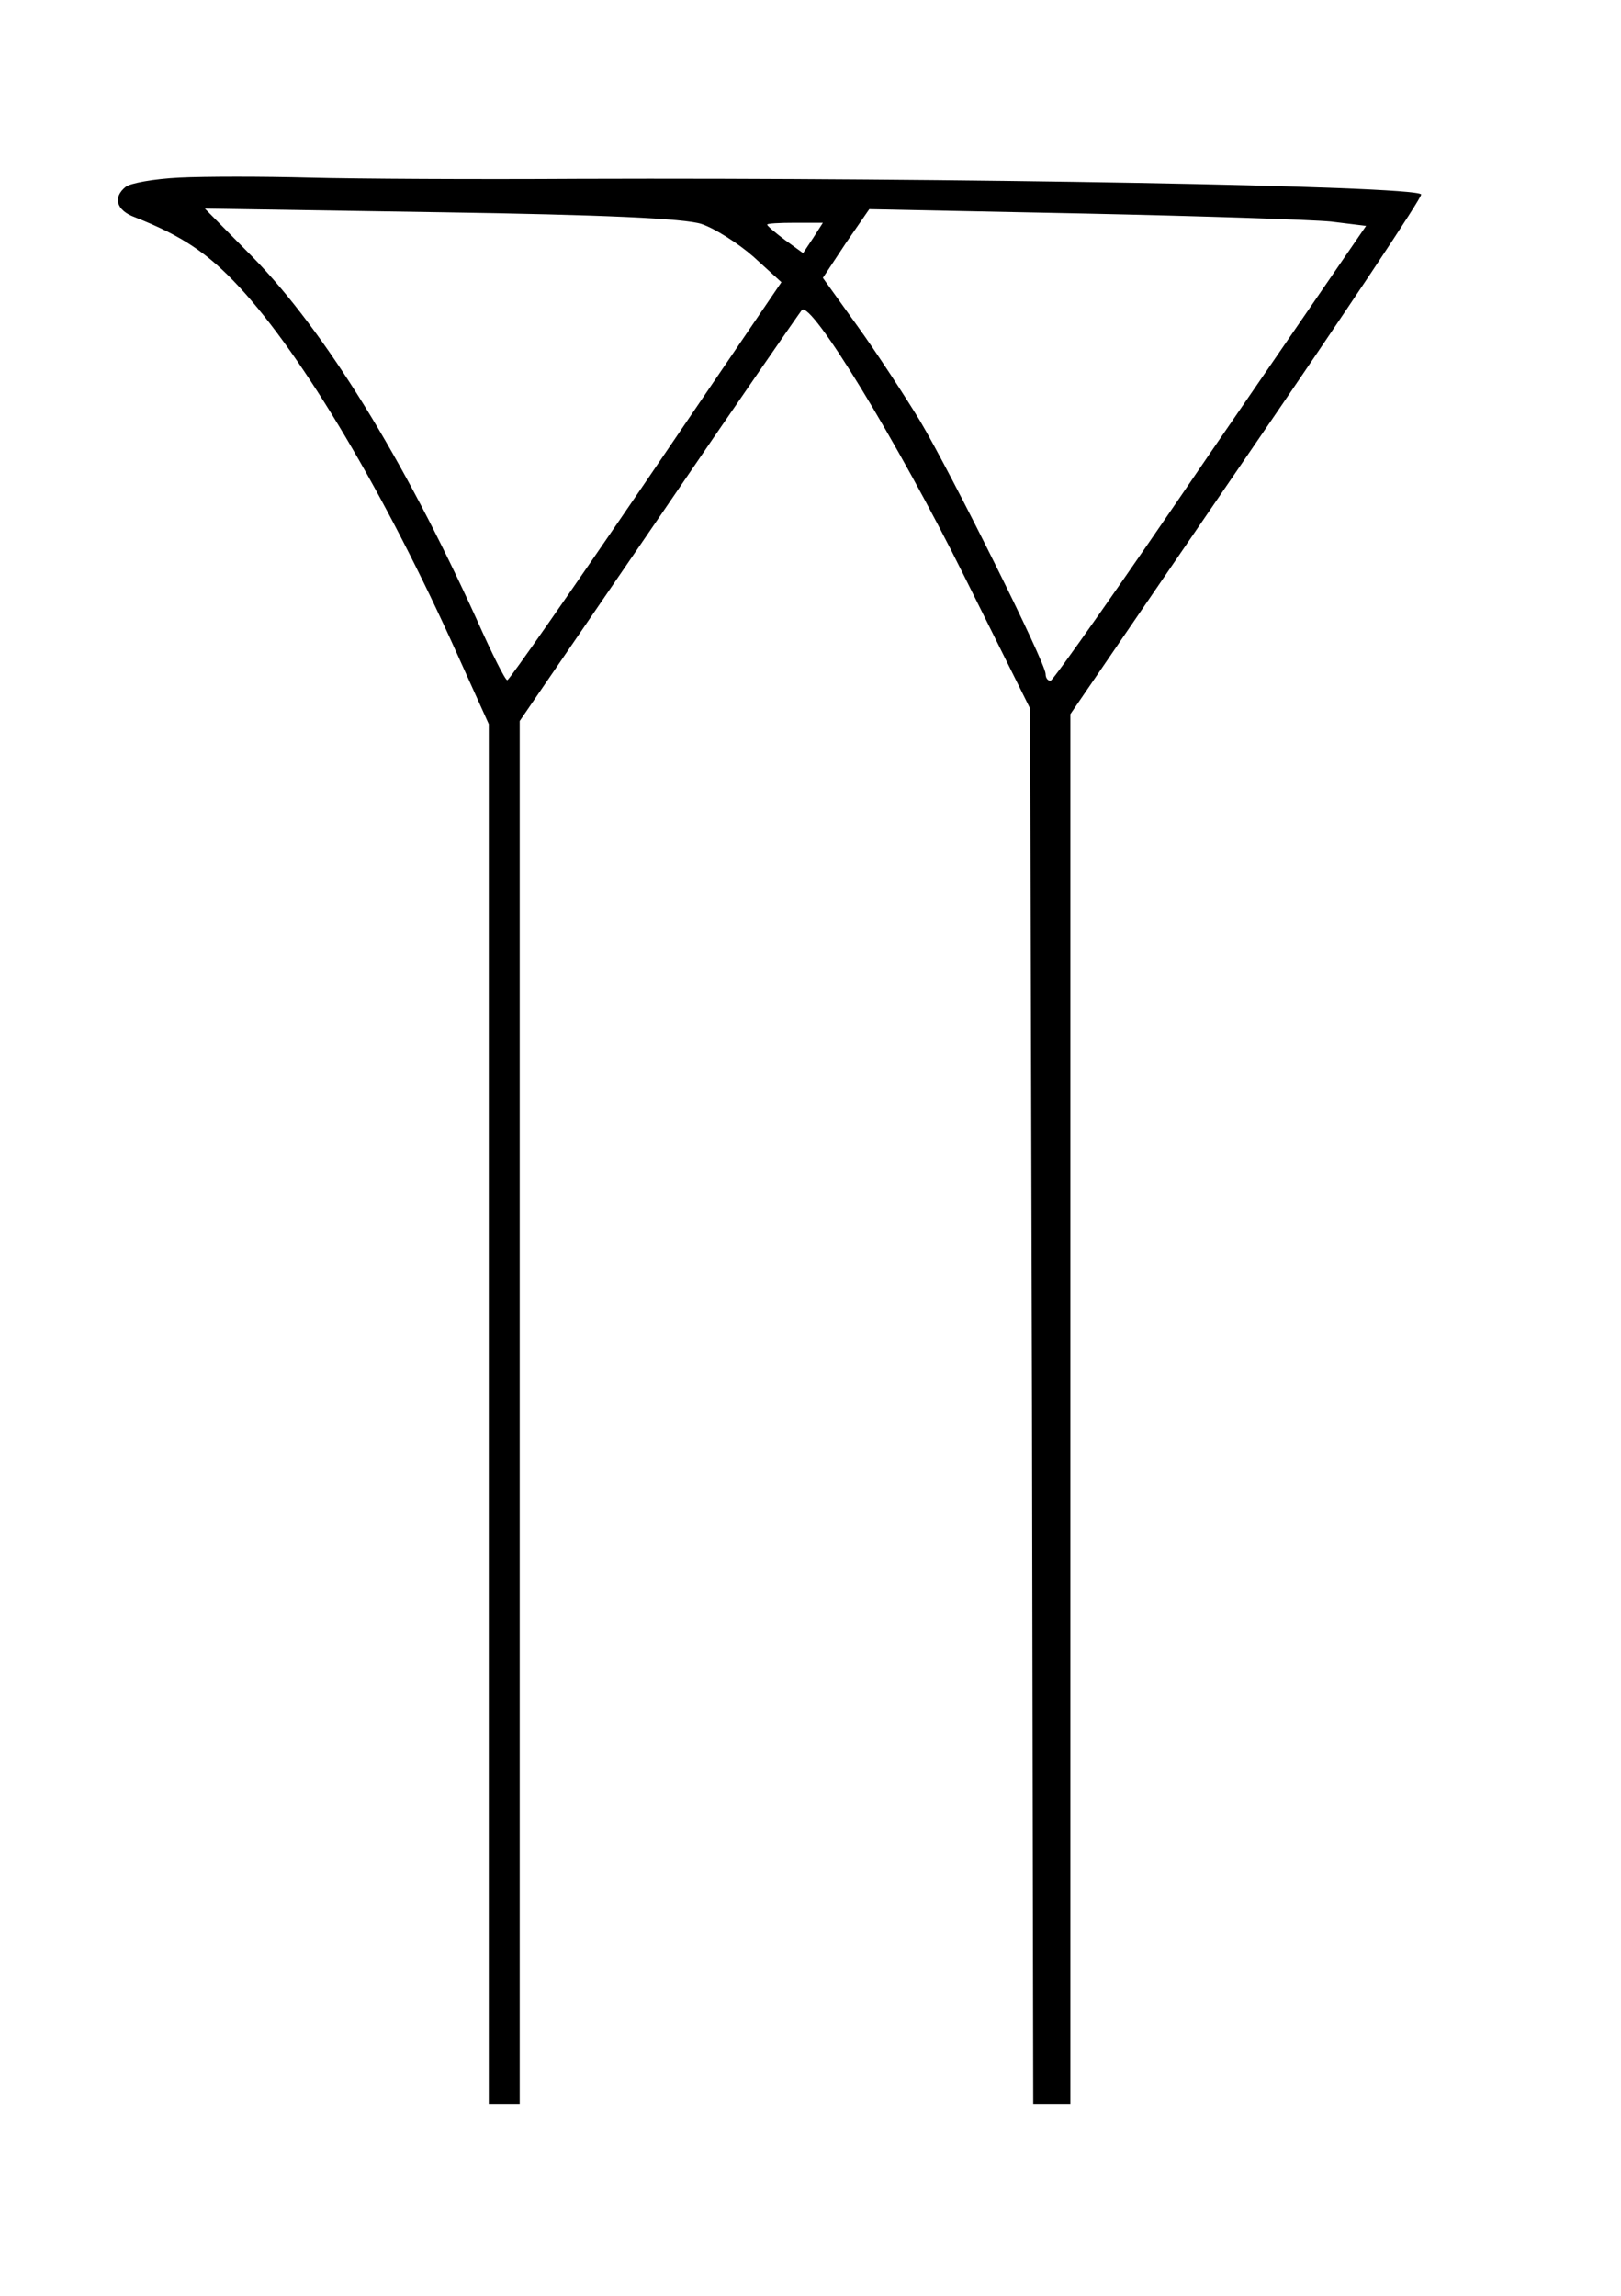 <?xml version="1.0" standalone="no"?>
<!DOCTYPE svg PUBLIC "-//W3C//DTD SVG 20010904//EN"
 "http://www.w3.org/TR/2001/REC-SVG-20010904/DTD/svg10.dtd">
<svg version="1.0" xmlns="http://www.w3.org/2000/svg"
 width="262pt" height="371pt" viewBox="0 0 262 371"
 preserveAspectRatio="xMidYMid meet">
<g transform="translate(0,371) scale(0.1,-0.1)"
fill="#000000" stroke="none">
<path d="M290 3423 c-41 -2 -80 -9 -87 -15 -21 -17 -15 -38 15 -49 76 -30 118
-58 169 -113 103 -111 237 -337 352 -593 l51 -113 0 -1115 0 -1115 25 0 25 0
0 1118 0 1117 226 330 c124 182 228 332 230 334 15 16 154 -212 262 -429 l107
-215 3 -1127 2 -1128 30 0 30 0 0 1123 0 1123 286 418 c157 229 284 419 281
422 -14 14 -761 27 -1362 25 -165 -1 -361 0 -435 2 -74 2 -169 2 -210 0z m844
-75 c21 -7 59 -31 84 -53 l45 -41 -219 -322 c-120 -176 -221 -321 -224 -321
-3 -1 -25 43 -49 97 -119 262 -246 467 -362 586 l-78 79 382 -6 c262 -4 394
-10 421 -19z m1017 4 l57 -7 -252 -367 c-138 -203 -254 -368 -258 -368 -5 0
-8 5 -8 11 0 18 -152 323 -203 409 -25 41 -70 110 -101 153 l-56 78 37 56 38
55 345 -7 c190 -4 370 -10 401 -13z m-837 -27 l-16 -24 -29 21 c-16 12 -29 23
-29 25 0 2 20 3 45 3 l45 0 -16 -25z"/>
</g>
</svg>
